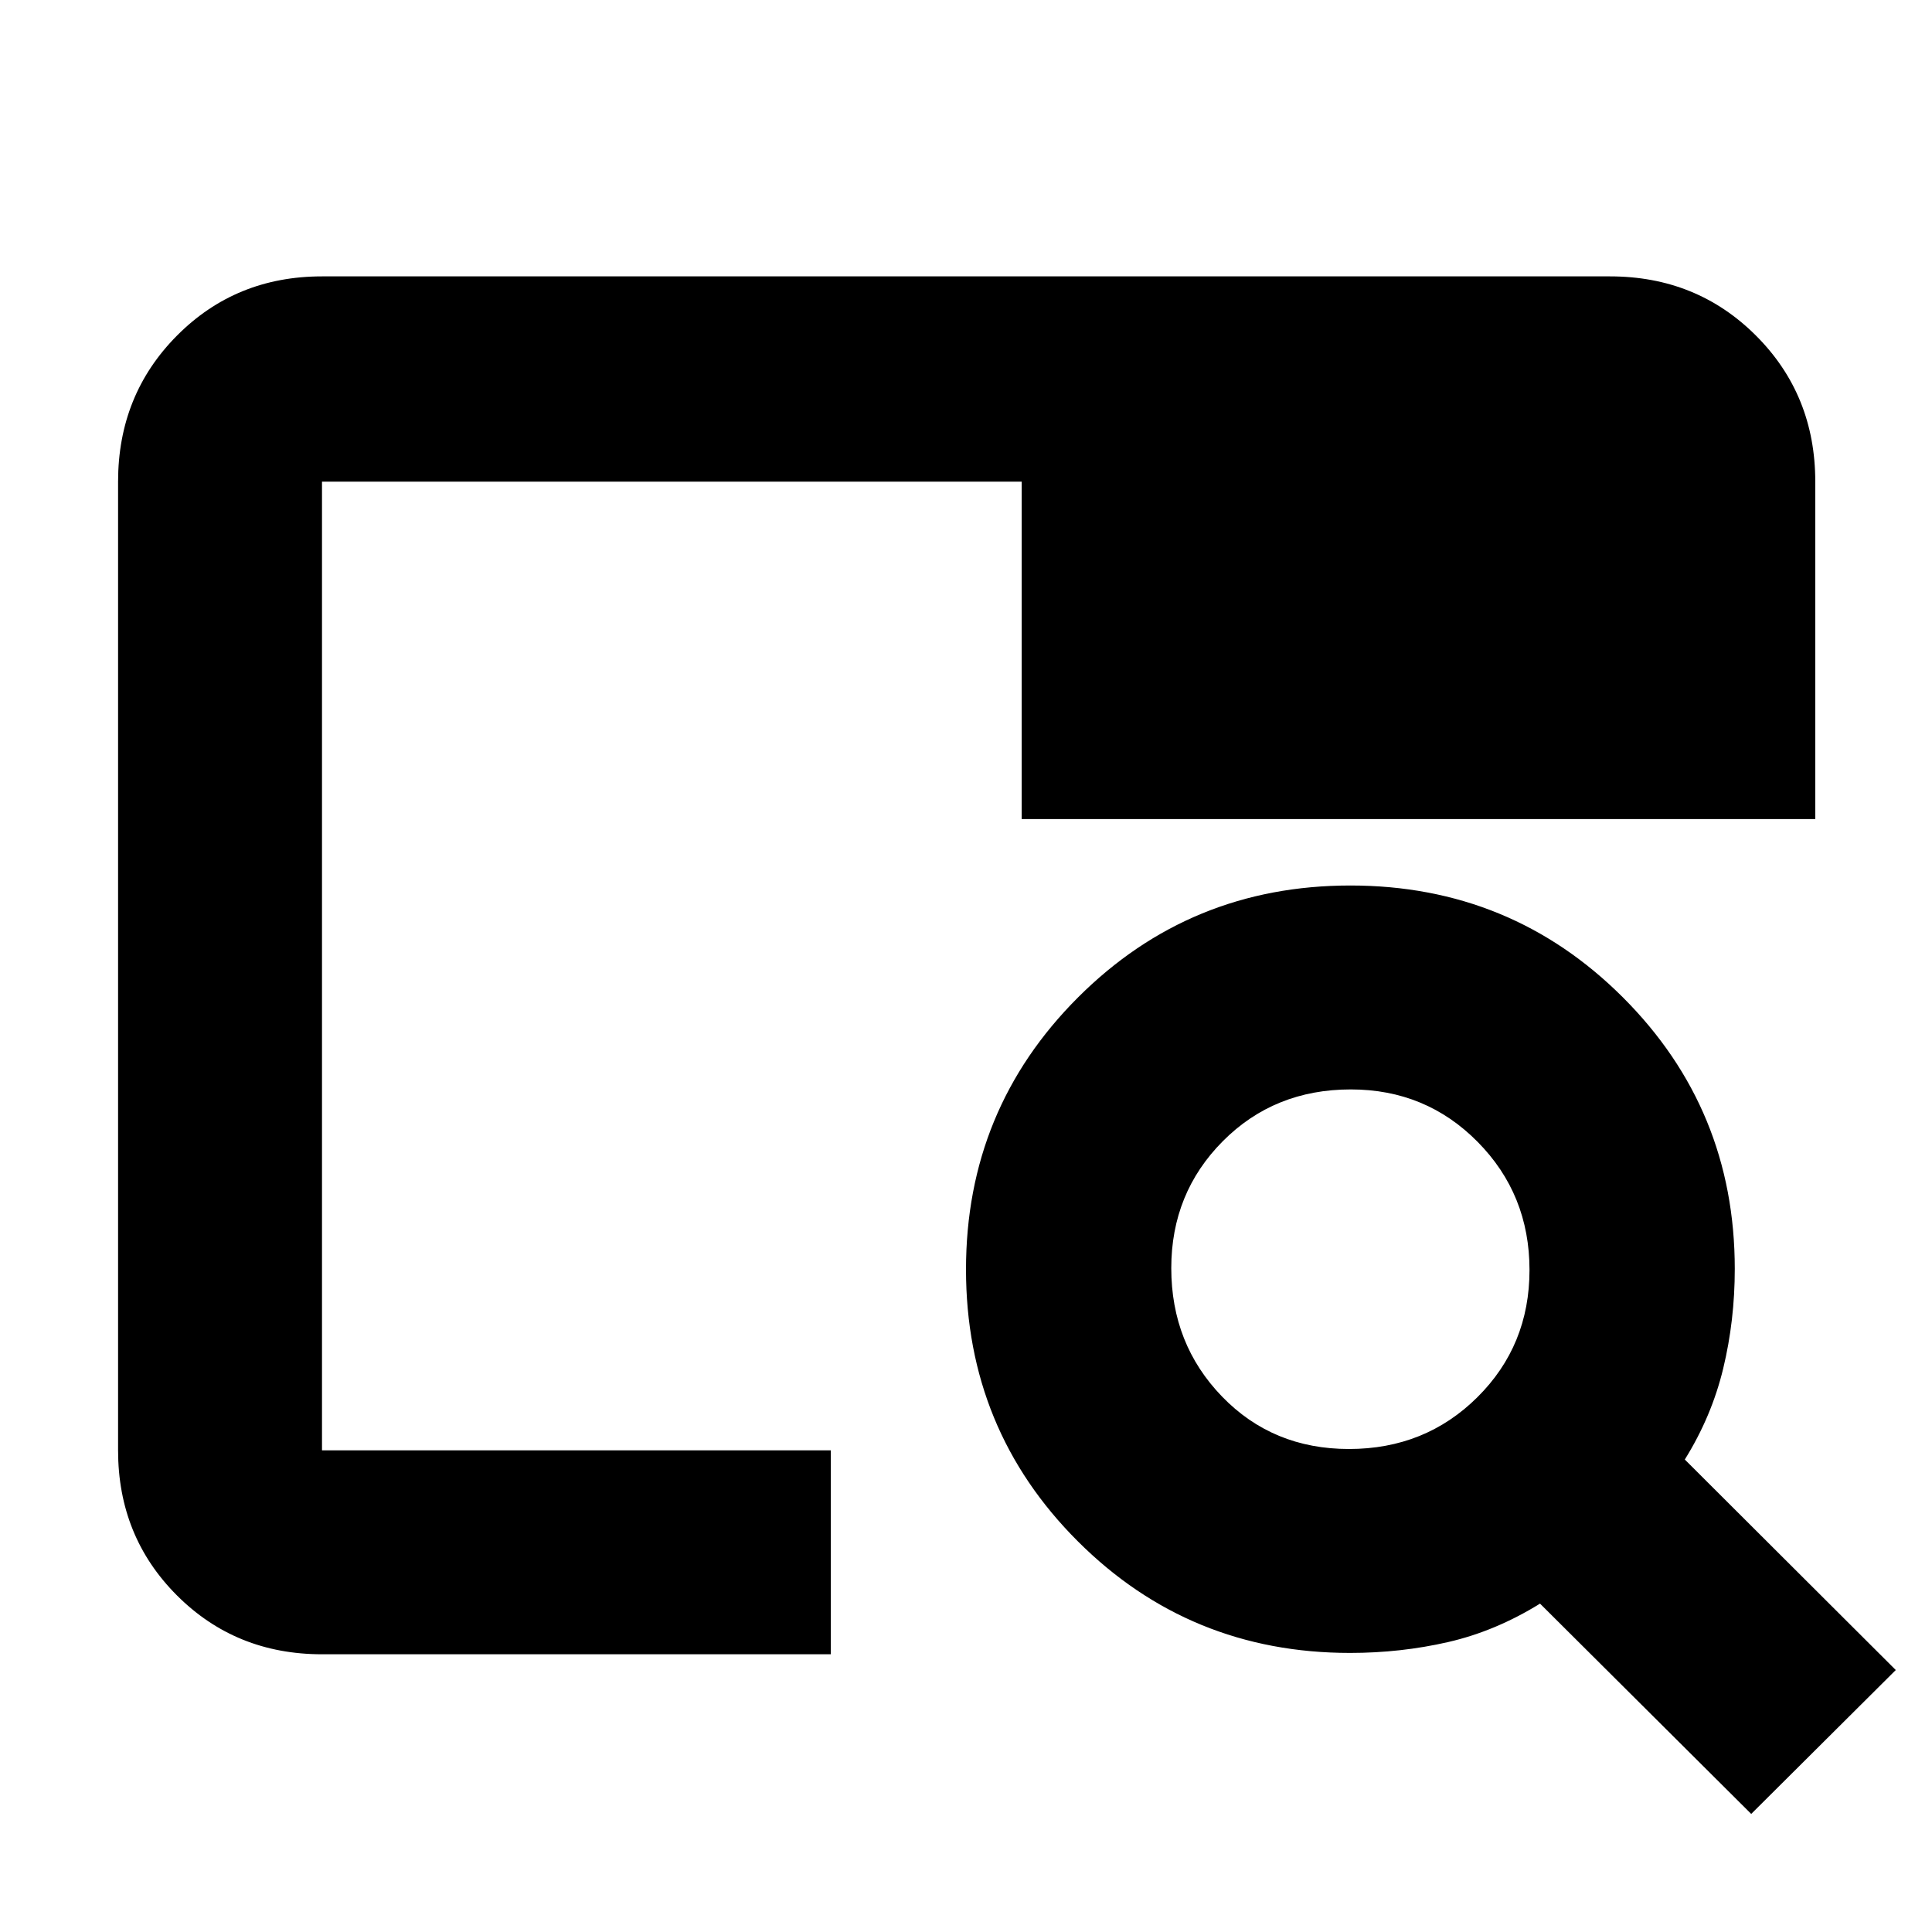<svg xmlns="http://www.w3.org/2000/svg" height="40" viewBox="0 -960 960 960" width="40"><path d="M160-138q-42.83 0-72.08-29.25-29.25-29.26-29.25-72.08v-481.34q0-43.1 29.25-72.55 29.25-29.45 72.08-29.45h640q43.1 0 72.55 29.45Q902-763.77 902-720.67V-553H507.67v-167.67H160v481.34h252.83V-138H160Zm0-101.33V-588.5v43.17-175.34 481.34ZM870.17-58.67l-104.94-104.5q-22.06 13.67-45.62 19.09-23.56 5.41-48.78 5.41-79.76 0-135.29-55.49Q480-249.66 480-329.21q0-79.54 55.64-135.16Q591.27-520 671.01-520q79.74 0 135.37 55.56Q862-408.87 862-329.5q0 25.67-5.75 49.5t-19.08 45.23L942-130.17l-71.83 71.5ZM670.3-240q37.87 0 63.78-25.71Q760-291.42 760-328.96q0-37.55-25.75-63.63-25.75-26.08-63.05-26.08-38.03 0-63.62 25.75Q582-367.16 582-329.87q0 37.72 25.21 63.79Q632.43-240 670.3-240Z"/></svg>